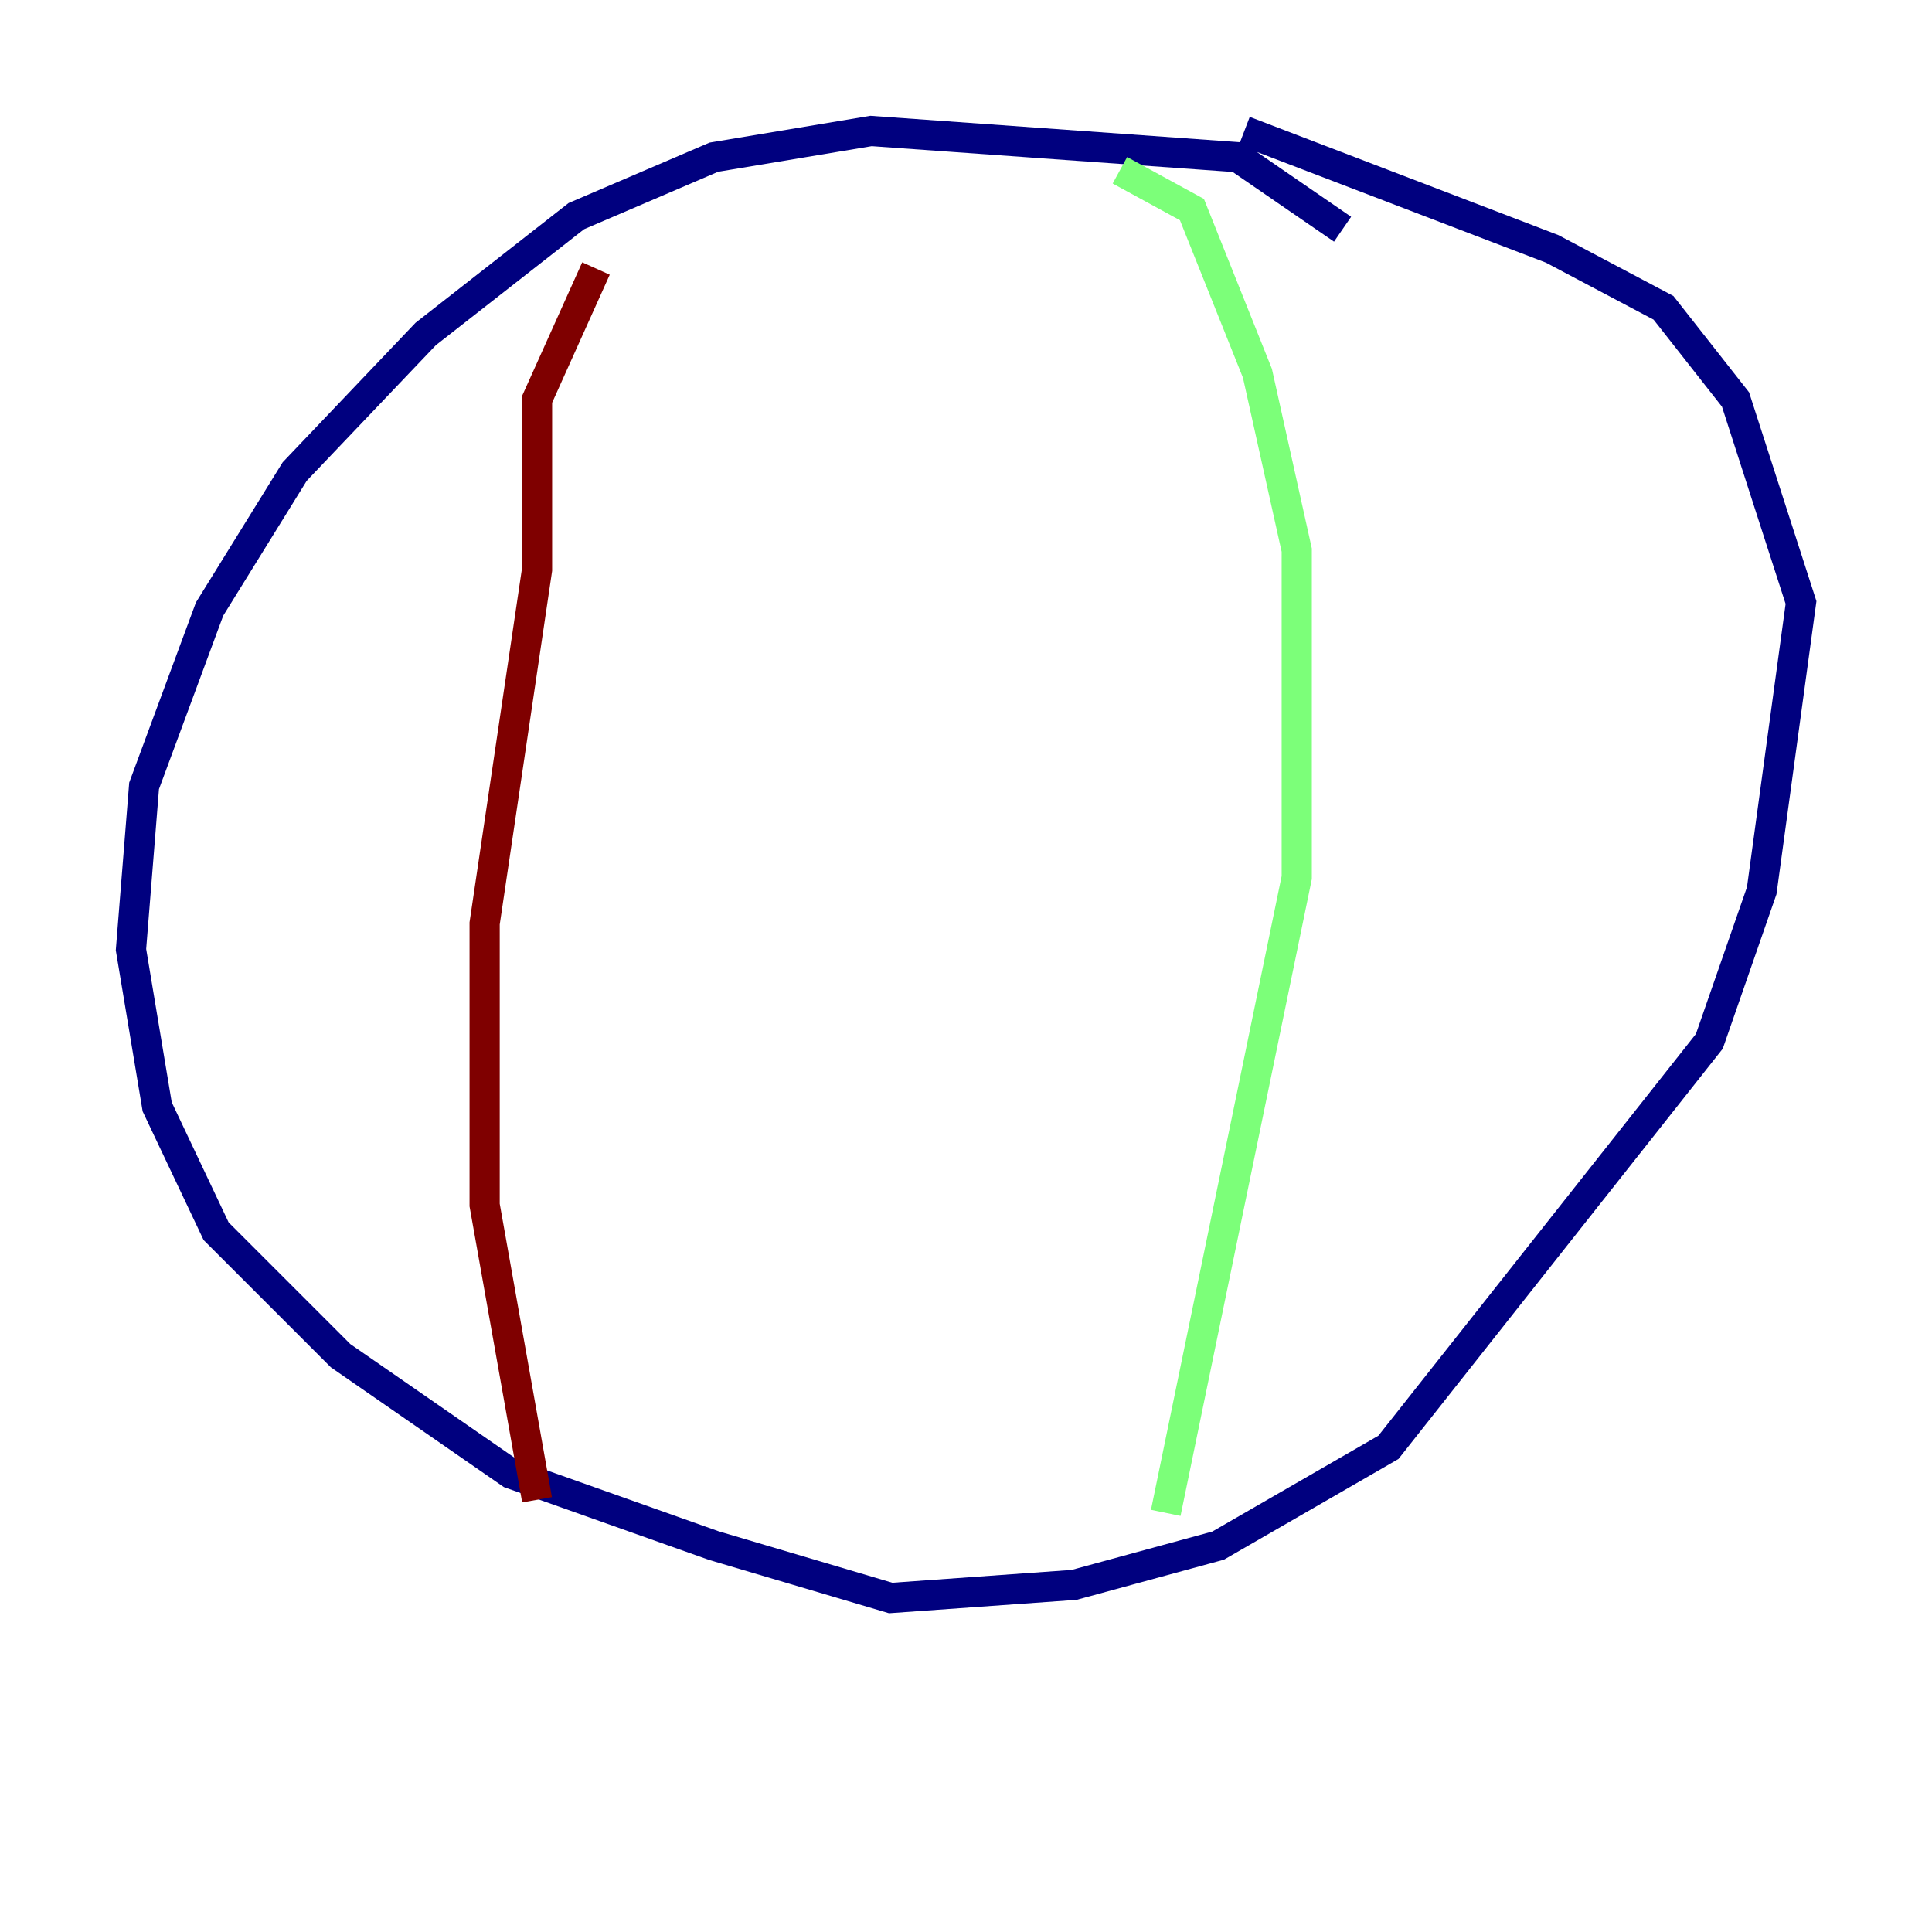<?xml version="1.0" encoding="utf-8" ?>
<svg baseProfile="tiny" height="128" version="1.2" viewBox="0,0,128,128" width="128" xmlns="http://www.w3.org/2000/svg" xmlns:ev="http://www.w3.org/2001/xml-events" xmlns:xlink="http://www.w3.org/1999/xlink"><defs /><polyline fill="none" points="88.949,15.186 82.007,10.414 57.709,8.678 47.295,10.414 38.183,14.319 28.203,22.129 19.525,31.241 13.885,40.352 9.546,52.068 8.678,62.915 10.414,73.329 14.319,81.573 22.563,89.817 33.844,97.627 47.295,102.4 59.01,105.871 71.159,105.003 80.705,102.4 91.986,95.891 113.248,68.99 116.719,59.01 119.322,39.919 114.983,26.468 110.21,20.393 102.834,16.488 82.441,8.678" stroke="#00007f" stroke-width="2" /><polyline fill="none" points="74.197,11.281 78.969,13.885 83.308,24.732 85.912,36.447 85.912,58.142 77.234,100.231" stroke="#7cff79" stroke-width="2" /><polyline fill="none" points="39.485,17.79 35.58,26.468 35.58,37.749 32.108,61.18 32.108,79.837 35.58,99.363" stroke="#7f0000" stroke-width="2" /></svg>